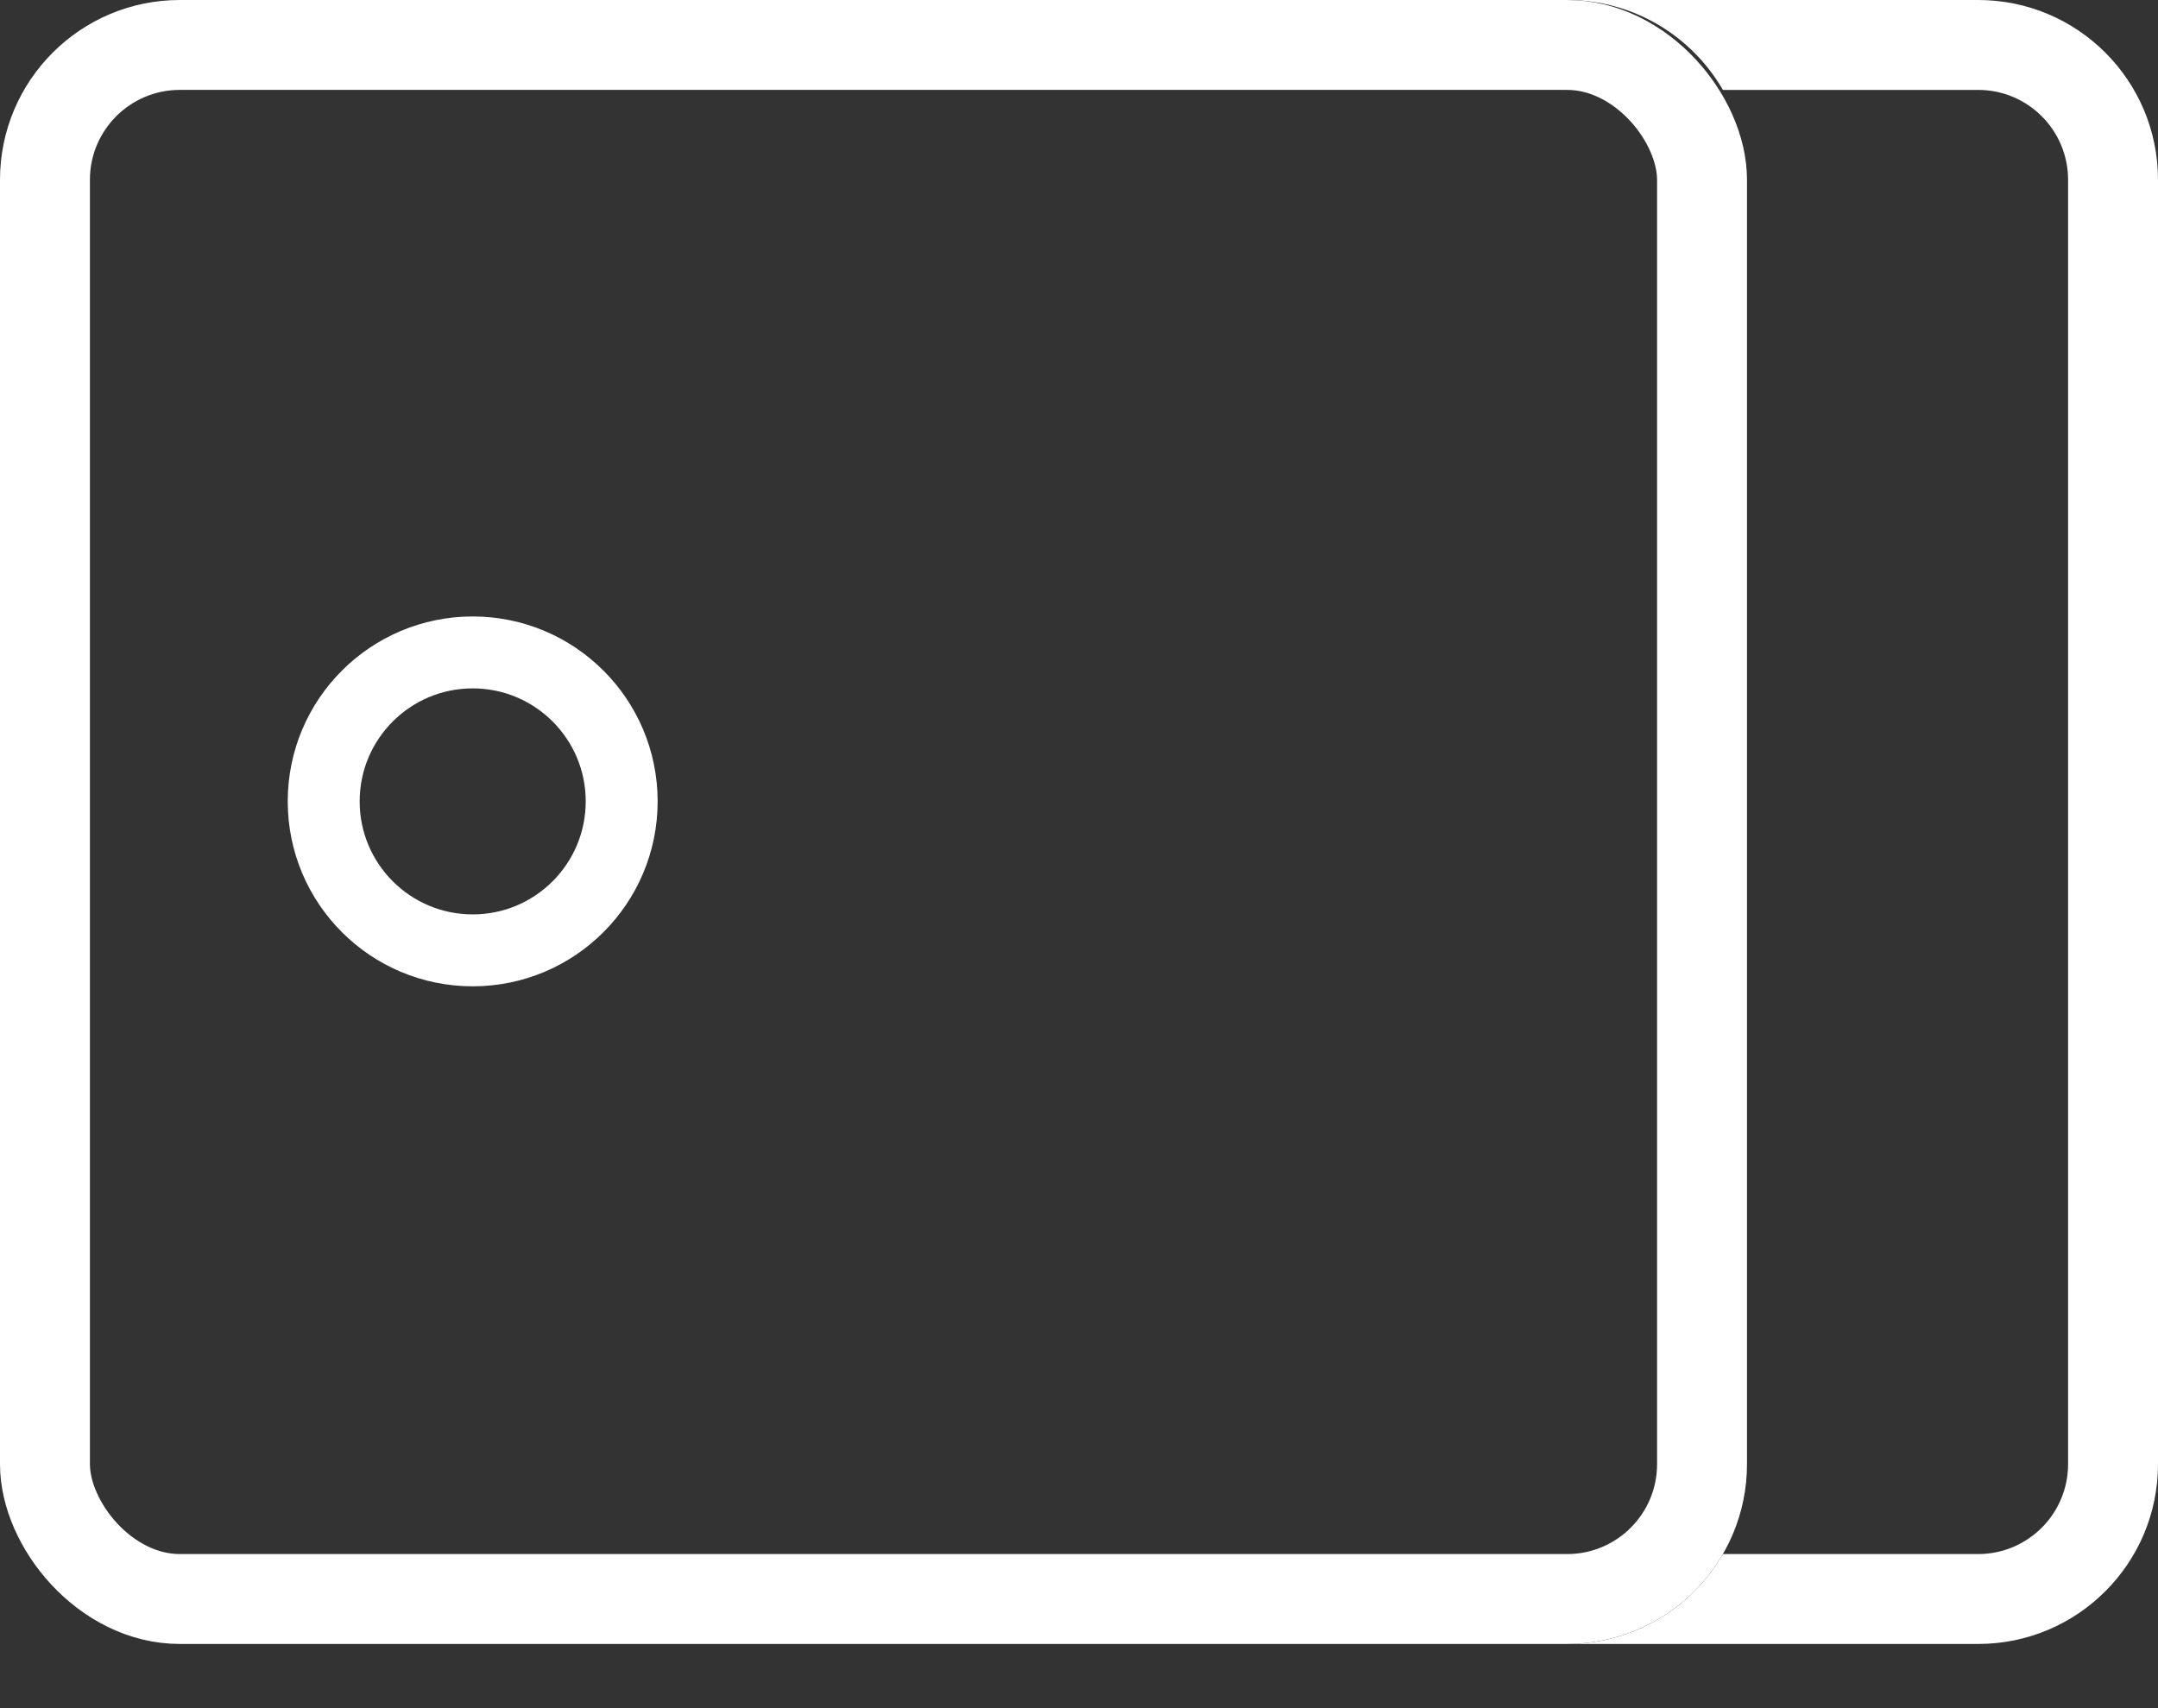 <svg width="24" height="19" viewBox="0 0 24 19" fill="none" xmlns="http://www.w3.org/2000/svg">
<rect x="0" y="0" width="24" height="19" fill="#333333" stroke="none"/>
<path fill-rule="evenodd" clip-rule="evenodd" d="M17.429 18.286H22C23.105 18.286 24 17.39 24 16.286V2C24 0.895 23.105 1.90735e-06 22 1.90735e-06H17.429C18.169 1.90735e-06 18.815 0.402 19.161 1H22C22.552 1 23 1.448 23 2V16.286C23 16.838 22.552 17.286 22 17.286H19.161C18.815 17.884 18.169 18.286 17.429 18.286Z" fill="#ffffff"/>
<rect x="0.5" y="0.5" width="18.429" height="17.286" rx="1.5" stroke="#ffffff"/>
<circle cx="5.257" cy="8.914" r="1.657" stroke="#ffffff" stroke-width="0.8"/>
</svg>
